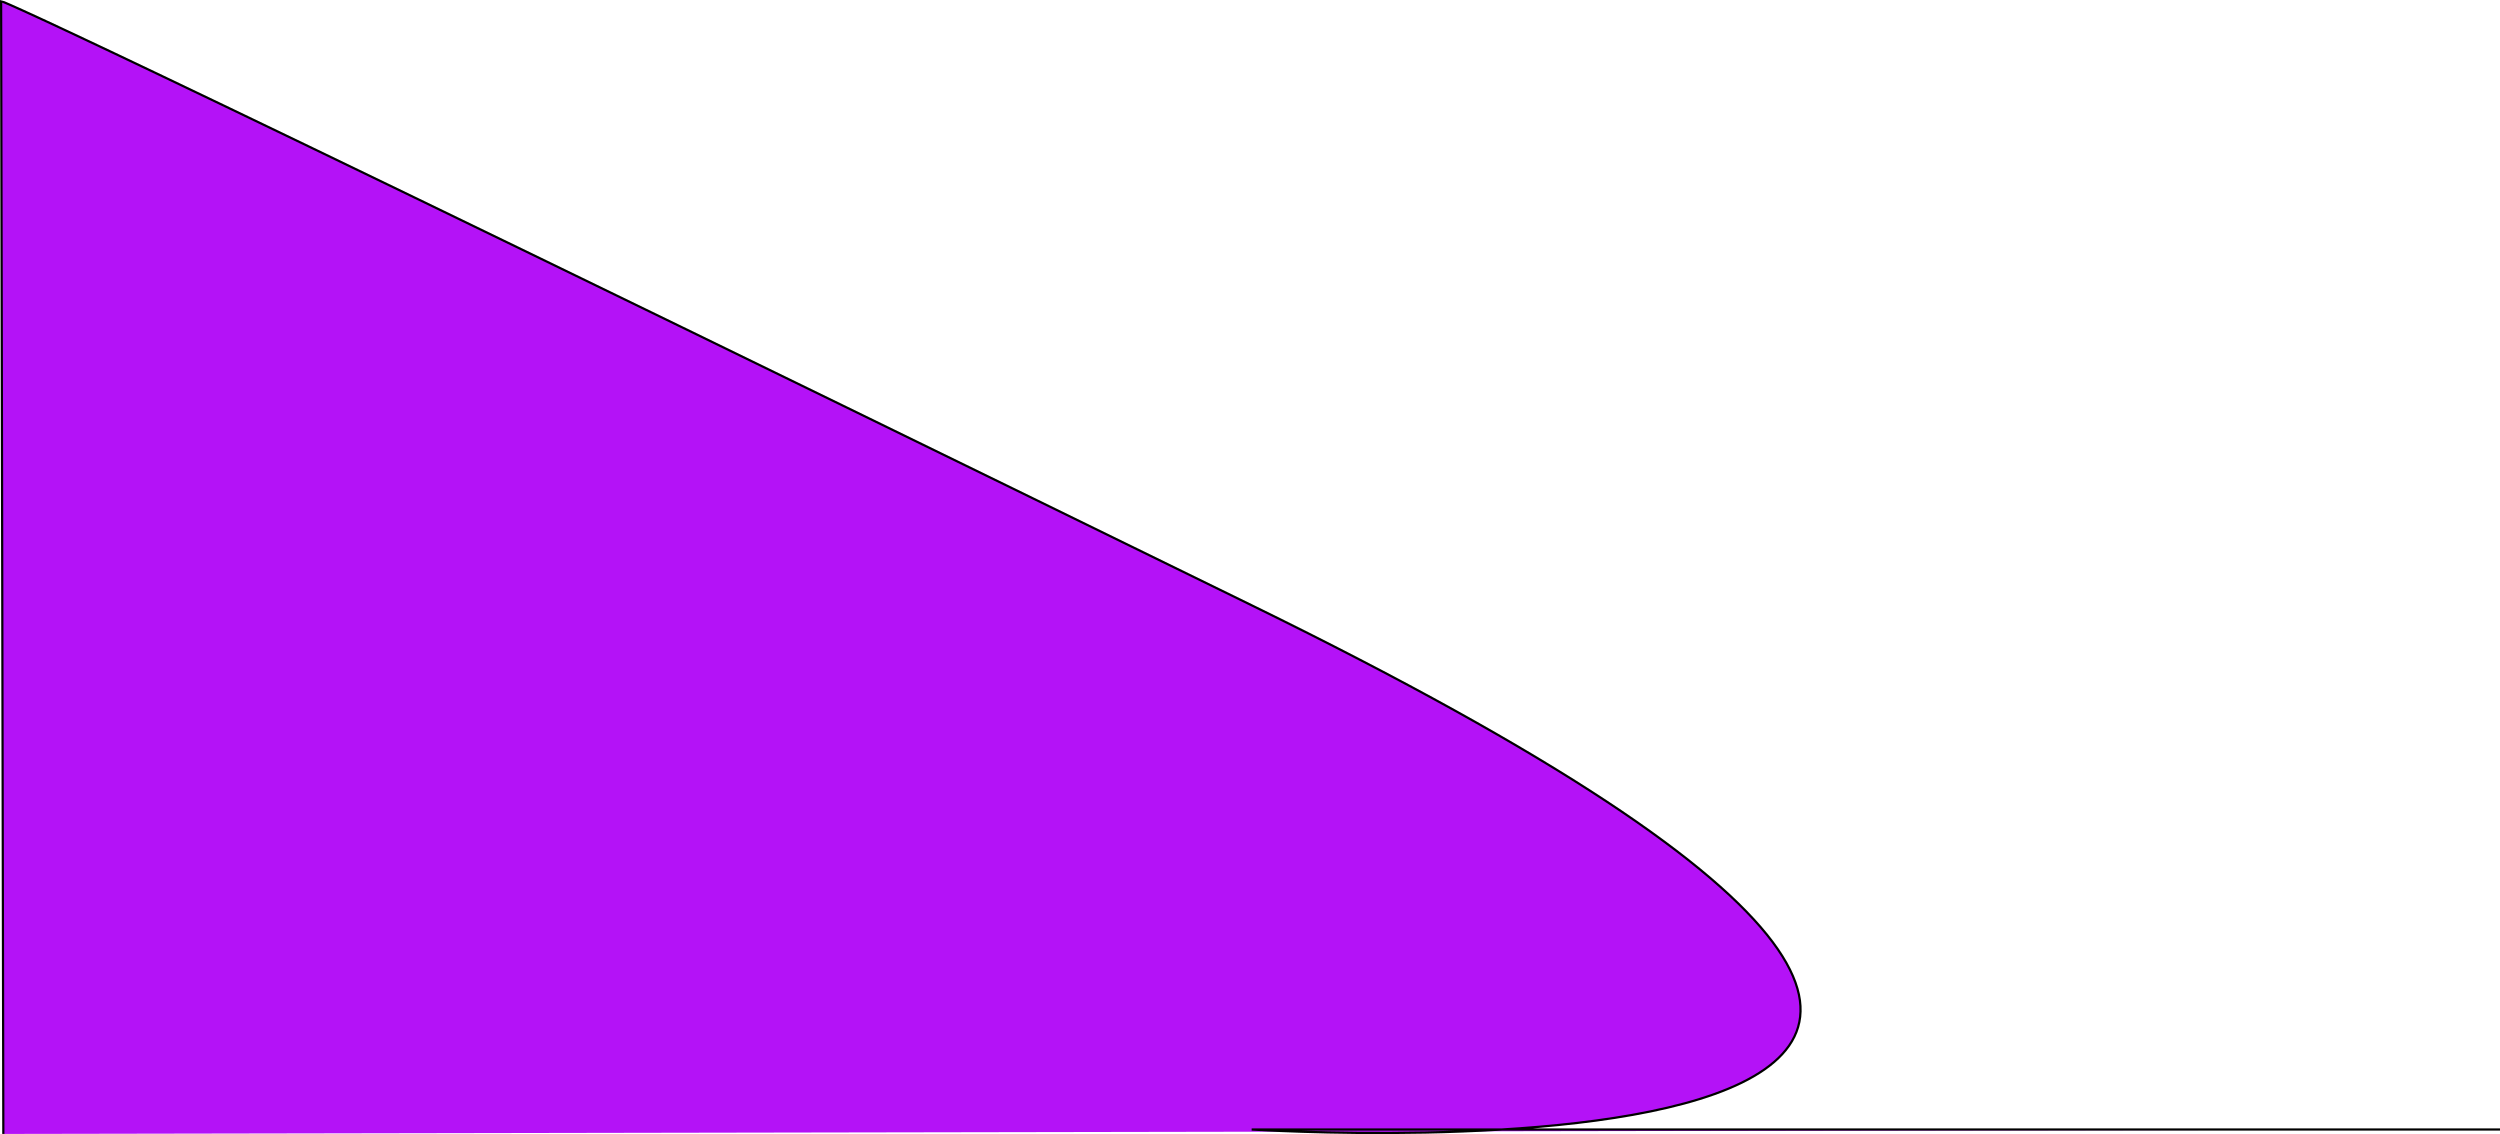 <svg id="Capa_1" data-name="Capa 1" xmlns="http://www.w3.org/2000/svg" viewBox="0 0 1125.5 510.58"><defs><style>.cls-1{fill:#b412f7;stroke:#000;stroke-miterlimit:10;}</style></defs><title>fondoLogin</title><path class="cls-1" d="M1124.5,2435.5h-562s556,36,0-236-563-272-563-272l1,510" transform="translate(1 -1927)"/></svg>